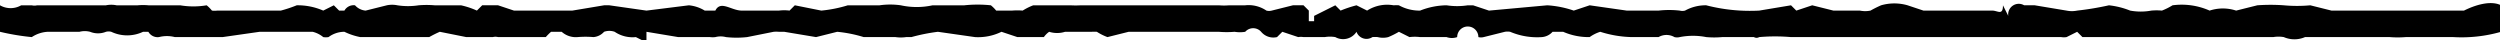 <svg xmlns="http://www.w3.org/2000/svg" viewBox="0 0 471.8 7.6"><g data-name="Layer 2"><g data-name="Layer 16"><path fill="#0" d="M472 3V1c-2-1-5 0-7 1h-25l-4-1a27 27 0 0 1-5 0 35 35 0 0 0-5 0l-4 1a8 8 0 0 0-5 0 13 13 0 0 0-7-1 12 12 0 0 1-2 1 11 11 0 0 0-2 0 11 11 0 0 1-4 0 15 15 0 0 0-4-1 55 55 0 0 1-6 1 5 5 0 0 1-2 0l-6-1h-2a2 2 0 0 0-3 2l-1-2c0 2-1 1-2 1h-13l-3-1a9 9 0 0 0-5 0 22 22 0 0 0-2 1 5 5 0 0 1-2 0h-5l-4-1-3 1-1-1-6 1a33 33 0 0 1-10-1 8 8 0 0 0-4 1 2 2 0 0 1-1 0 18 18 0 0 0-4 0h-6l-7-1-3 1a19 19 0 0 0-5-1l-11 1-3-1h-1a13 13 0 0 1-4 0 14 14 0 0 0-5 1 8 8 0 0 1-4-1 7 7 0 0 0-1 0 7 7 0 0 0-5 1l-2-1a22 22 0 0 0-3 1l-1-1-4 2v1h-1V2l-1-1h-2l-4 1a2 2 0 0 1-1 0 6 6 0 0 0-4-1h-3a12 12 0 0 1-2 0h-26a17 17 0 0 1-2 0h-7a11 11 0 0 0-2 1 12 12 0 0 0-2 0h-3a7 7 0 0 0-1-1 24 24 0 0 0-5 0h-6a14 14 0 0 1-6 0 14 14 0 0 0-4 0h-6a25 25 0 0 1-5 1l-5-1-1 1a8 8 0 0 0-2 0h-7c-2 0-4-2-5 0h-2a7 7 0 0 0-3-1l-8 1-7-1a14 14 0 0 0-1 0l-6 1H97l-3-1h-3l-1 1a15 15 0 0 0-3-1h-5a18 18 0 0 0-3 0 13 13 0 0 1-4 0 5 5 0 0 0-2 0l-4 1a3 3 0 0 1-2-1 2 2 0 0 0-2 1h-1l-1-1-2 1a12 12 0 0 0-5-1 25 25 0 0 1-3 1H41a4 4 0 0 1-1 0 7 7 0 0 0-1-1 15 15 0 0 1-5 0h-6a11 11 0 0 0-2 0h-4a5 5 0 0 0-2 0H7a2 2 0 0 1-1 0H4a4 4 0 0 1-4 0v5a44 44 0 0 0 6 1 6 6 0 0 1 3-1h6a4 4 0 0 1 2 0 4 4 0 0 0 3 0 2 2 0 0 1 1 0 7 7 0 0 0 6 0h1a2 2 0 0 0 2 1 6 6 0 0 1 3 0h9l7-1h10a5 5 0 0 1 2 1 3 3 0 0 0 1 0 5 5 0 0 1 3-1 12 12 0 0 0 3 1h13a20 20 0 0 1 2-1l5 1h5a2 2 0 0 1 1 0h9a10 10 0 0 1 1-1h2a4 4 0 0 0 3 1 18 18 0 0 1 3 0 3 3 0 0 0 2-1 3 3 0 0 1 2 0 6 6 0 0 0 4 1l2 1V6l6 1h6a4 4 0 0 0 1 0 4 4 0 0 1 2 0 18 18 0 0 0 4 0l5-1a6 6 0 0 1 1 0h1l6 1 4-1a25 25 0 0 1 5 1h6a7 7 0 0 0 2 0h1a35 35 0 0 1 5-1l7 1a10 10 0 0 0 5-1l3 1h5a4 4 0 0 1 1-1 5 5 0 0 0 3 0h5a8 8 0 0 1 1 0 10 10 0 0 0 2 1l4-1h17a18 18 0 0 0 3 0 6 6 0 0 0 2 0 2 2 0 0 1 3 0 3 3 0 0 0 3 1l1-1 3 1a3 3 0 0 1 1 0h4a6 6 0 0 1 2 0 3 3 0 0 0 4-1 2 2 0 0 0 3 1 6 6 0 0 1 1 0 4 4 0 0 0 2 0 16 16 0 0 0 2-1l2 1a8 8 0 0 1 2 0h5a3 3 0 0 0 2 0 2 2 0 0 1 4 0 2 2 0 0 0 1 0l4-1a3 3 0 0 1 1 0 13 13 0 0 0 6 1 3 3 0 0 0 2-1h2a12 12 0 0 0 5 1 7 7 0 0 1 2-1 21 21 0 0 0 6 1h5a3 3 0 0 1 3 0 2 2 0 0 0 1 0 13 13 0 0 1 5 0 17 17 0 0 0 3 0h6a1 1 0 0 0 1 0 35 35 0 0 1 6 0h51a3 3 0 0 0 1 0l2-1 1 1h36a6 6 0 0 1 2 0 5 5 0 0 0 4 0h16a19 19 0 0 0 3 0h9a27 27 0 0 0 9-1z" data-name="Layer 4"/></g></g></svg>